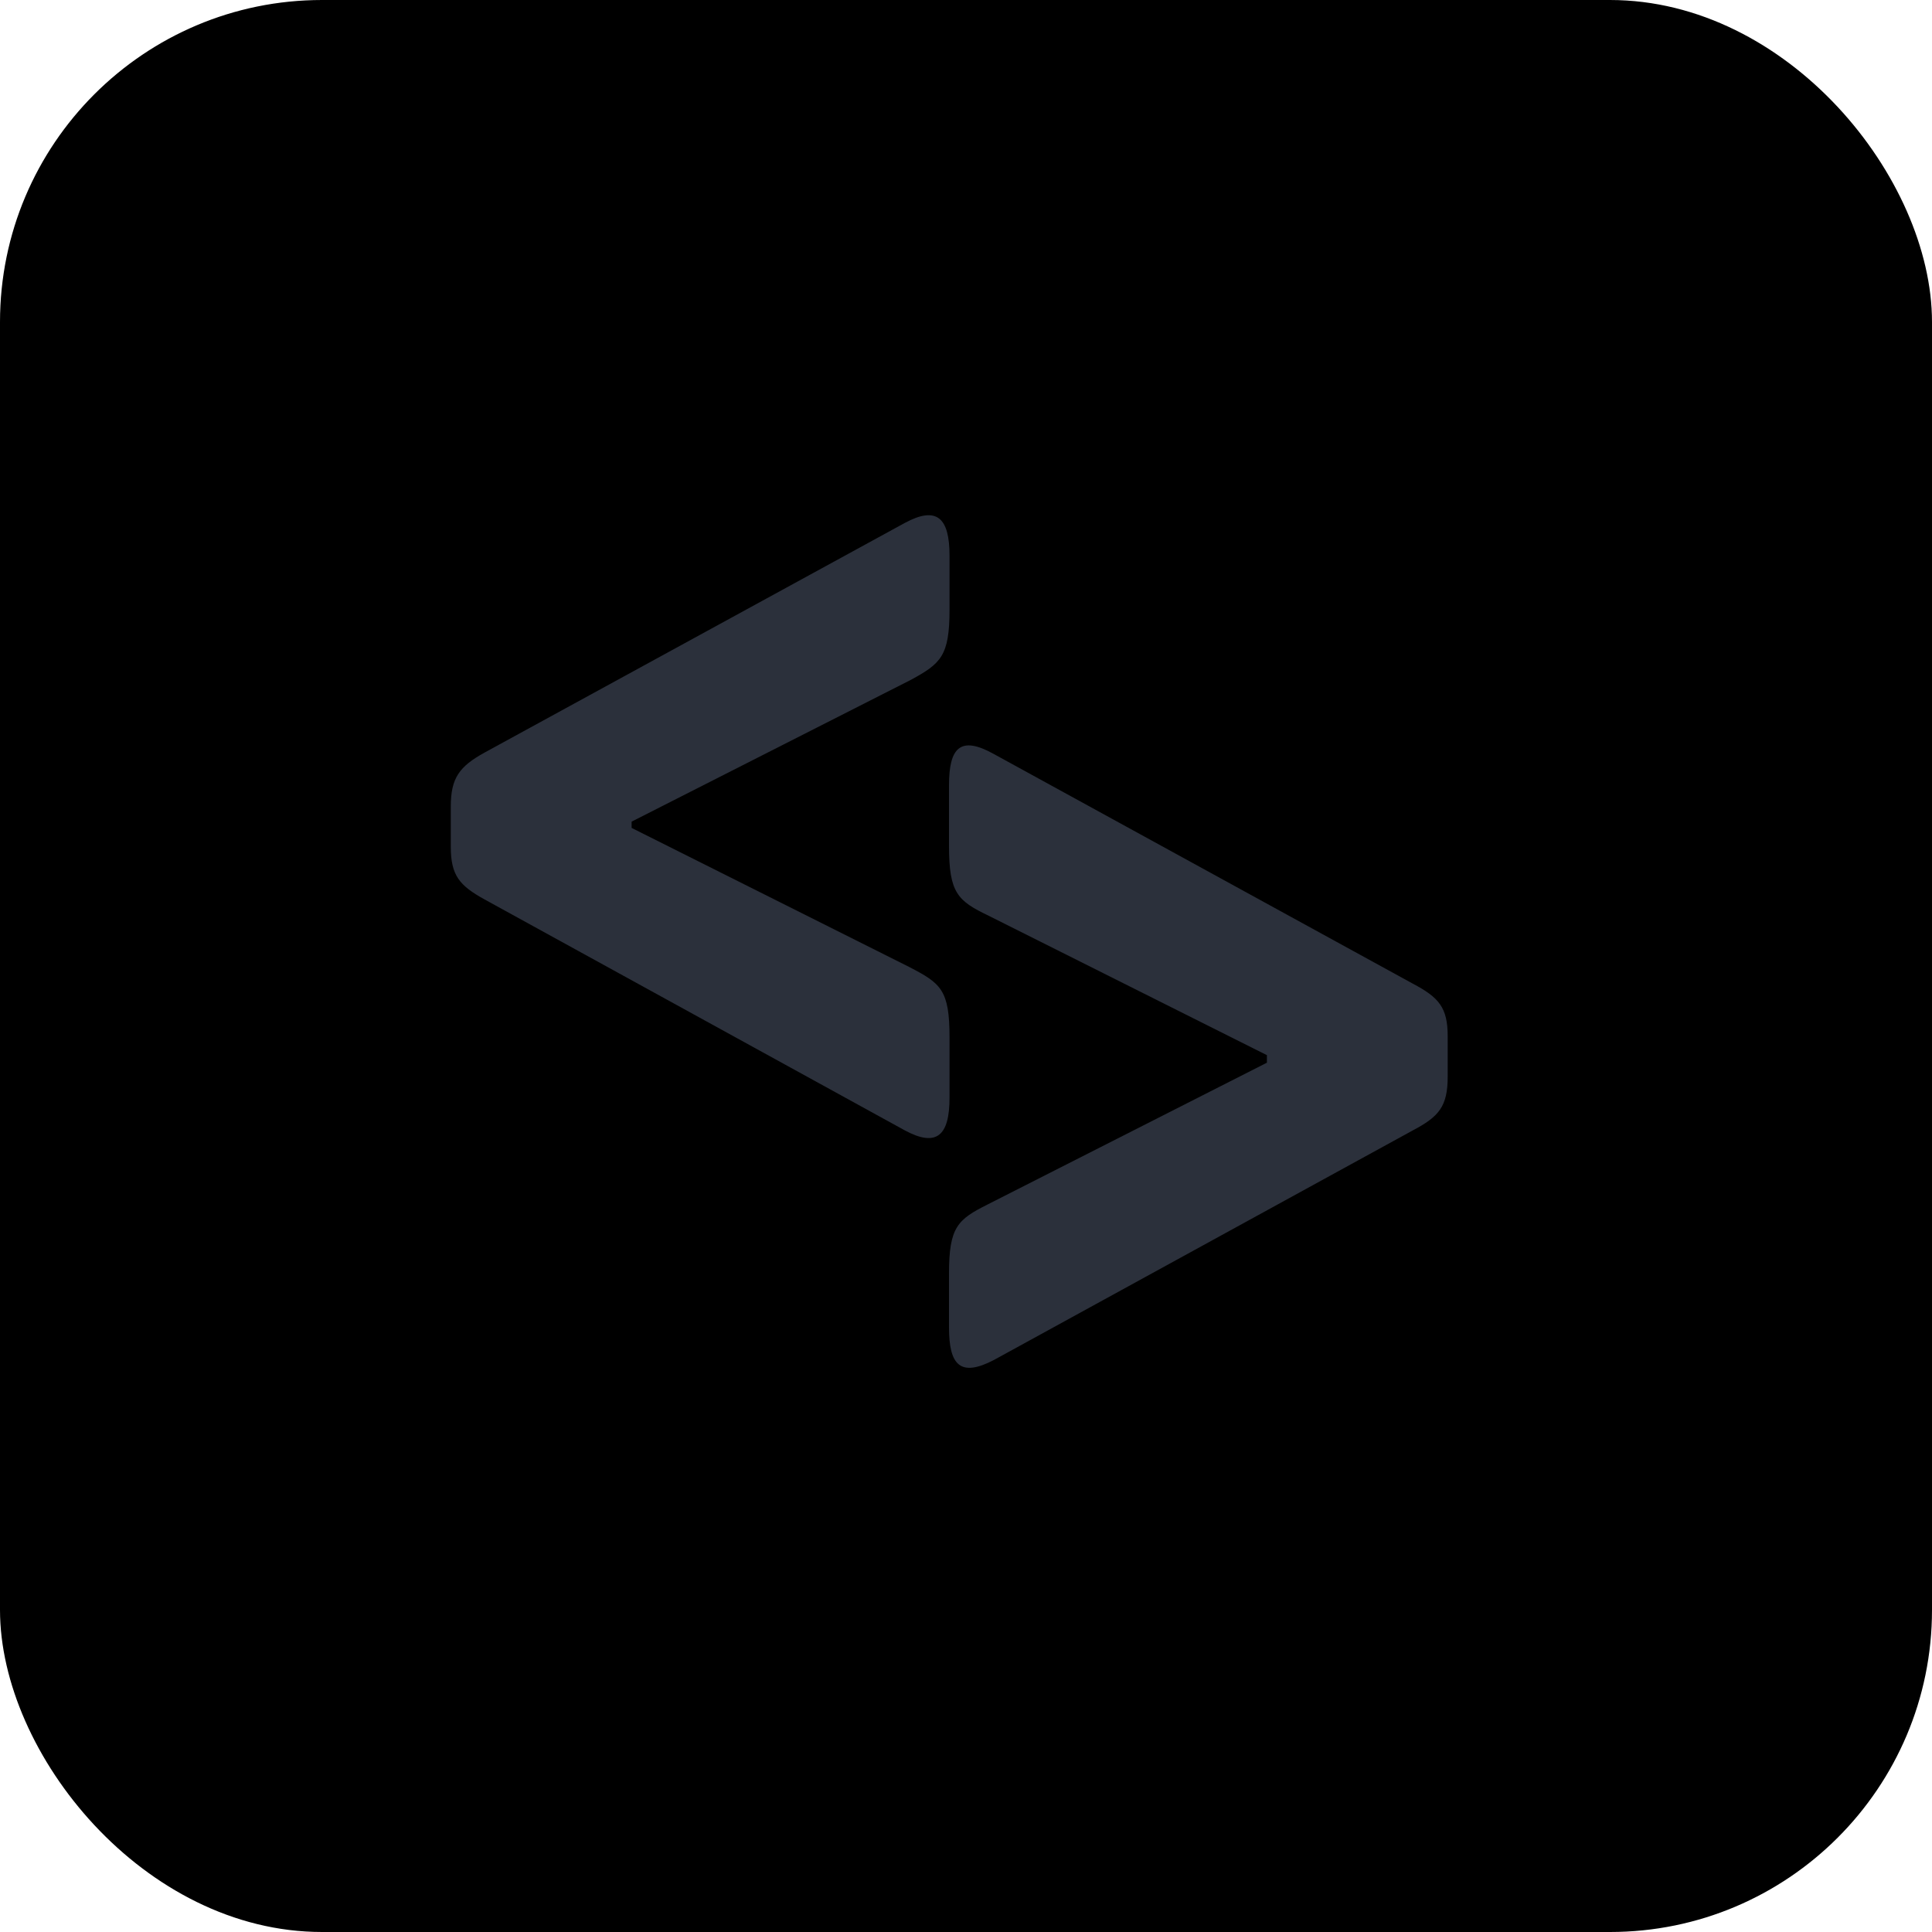 <svg width="40" height="40" viewBox="0 0 40 40" fill="none" xmlns="http://www.w3.org/2000/svg">
<rect width="40" height="40" rx="6.667" fill="black"/>
<path d="M19.659 11.504V12.621C19.659 13.582 19.479 13.738 18.858 14.076L13.077 17.011V17.141L18.832 20.024C19.479 20.361 19.659 20.492 19.659 21.479V22.725C19.659 23.504 19.4 23.764 18.729 23.401L10.031 18.621C9.515 18.335 9.333 18.128 9.333 17.53V16.699C9.333 16.102 9.515 15.868 10.031 15.582L18.729 10.829C19.4 10.465 19.659 10.725 19.659 11.504Z" fill="#2B303B"/>
<path d="M20.578 15.612L29.25 20.365C29.791 20.651 29.973 20.859 29.973 21.456V22.287C29.973 22.911 29.791 23.118 29.25 23.404L20.578 28.157C19.88 28.521 19.648 28.262 19.648 27.482V26.365C19.648 25.404 19.828 25.248 20.448 24.937L26.23 22.002V21.846L20.474 18.962C19.828 18.651 19.648 18.495 19.648 17.508V16.261C19.648 15.482 19.88 15.222 20.578 15.612Z" fill="#2B303B"/>
</svg>